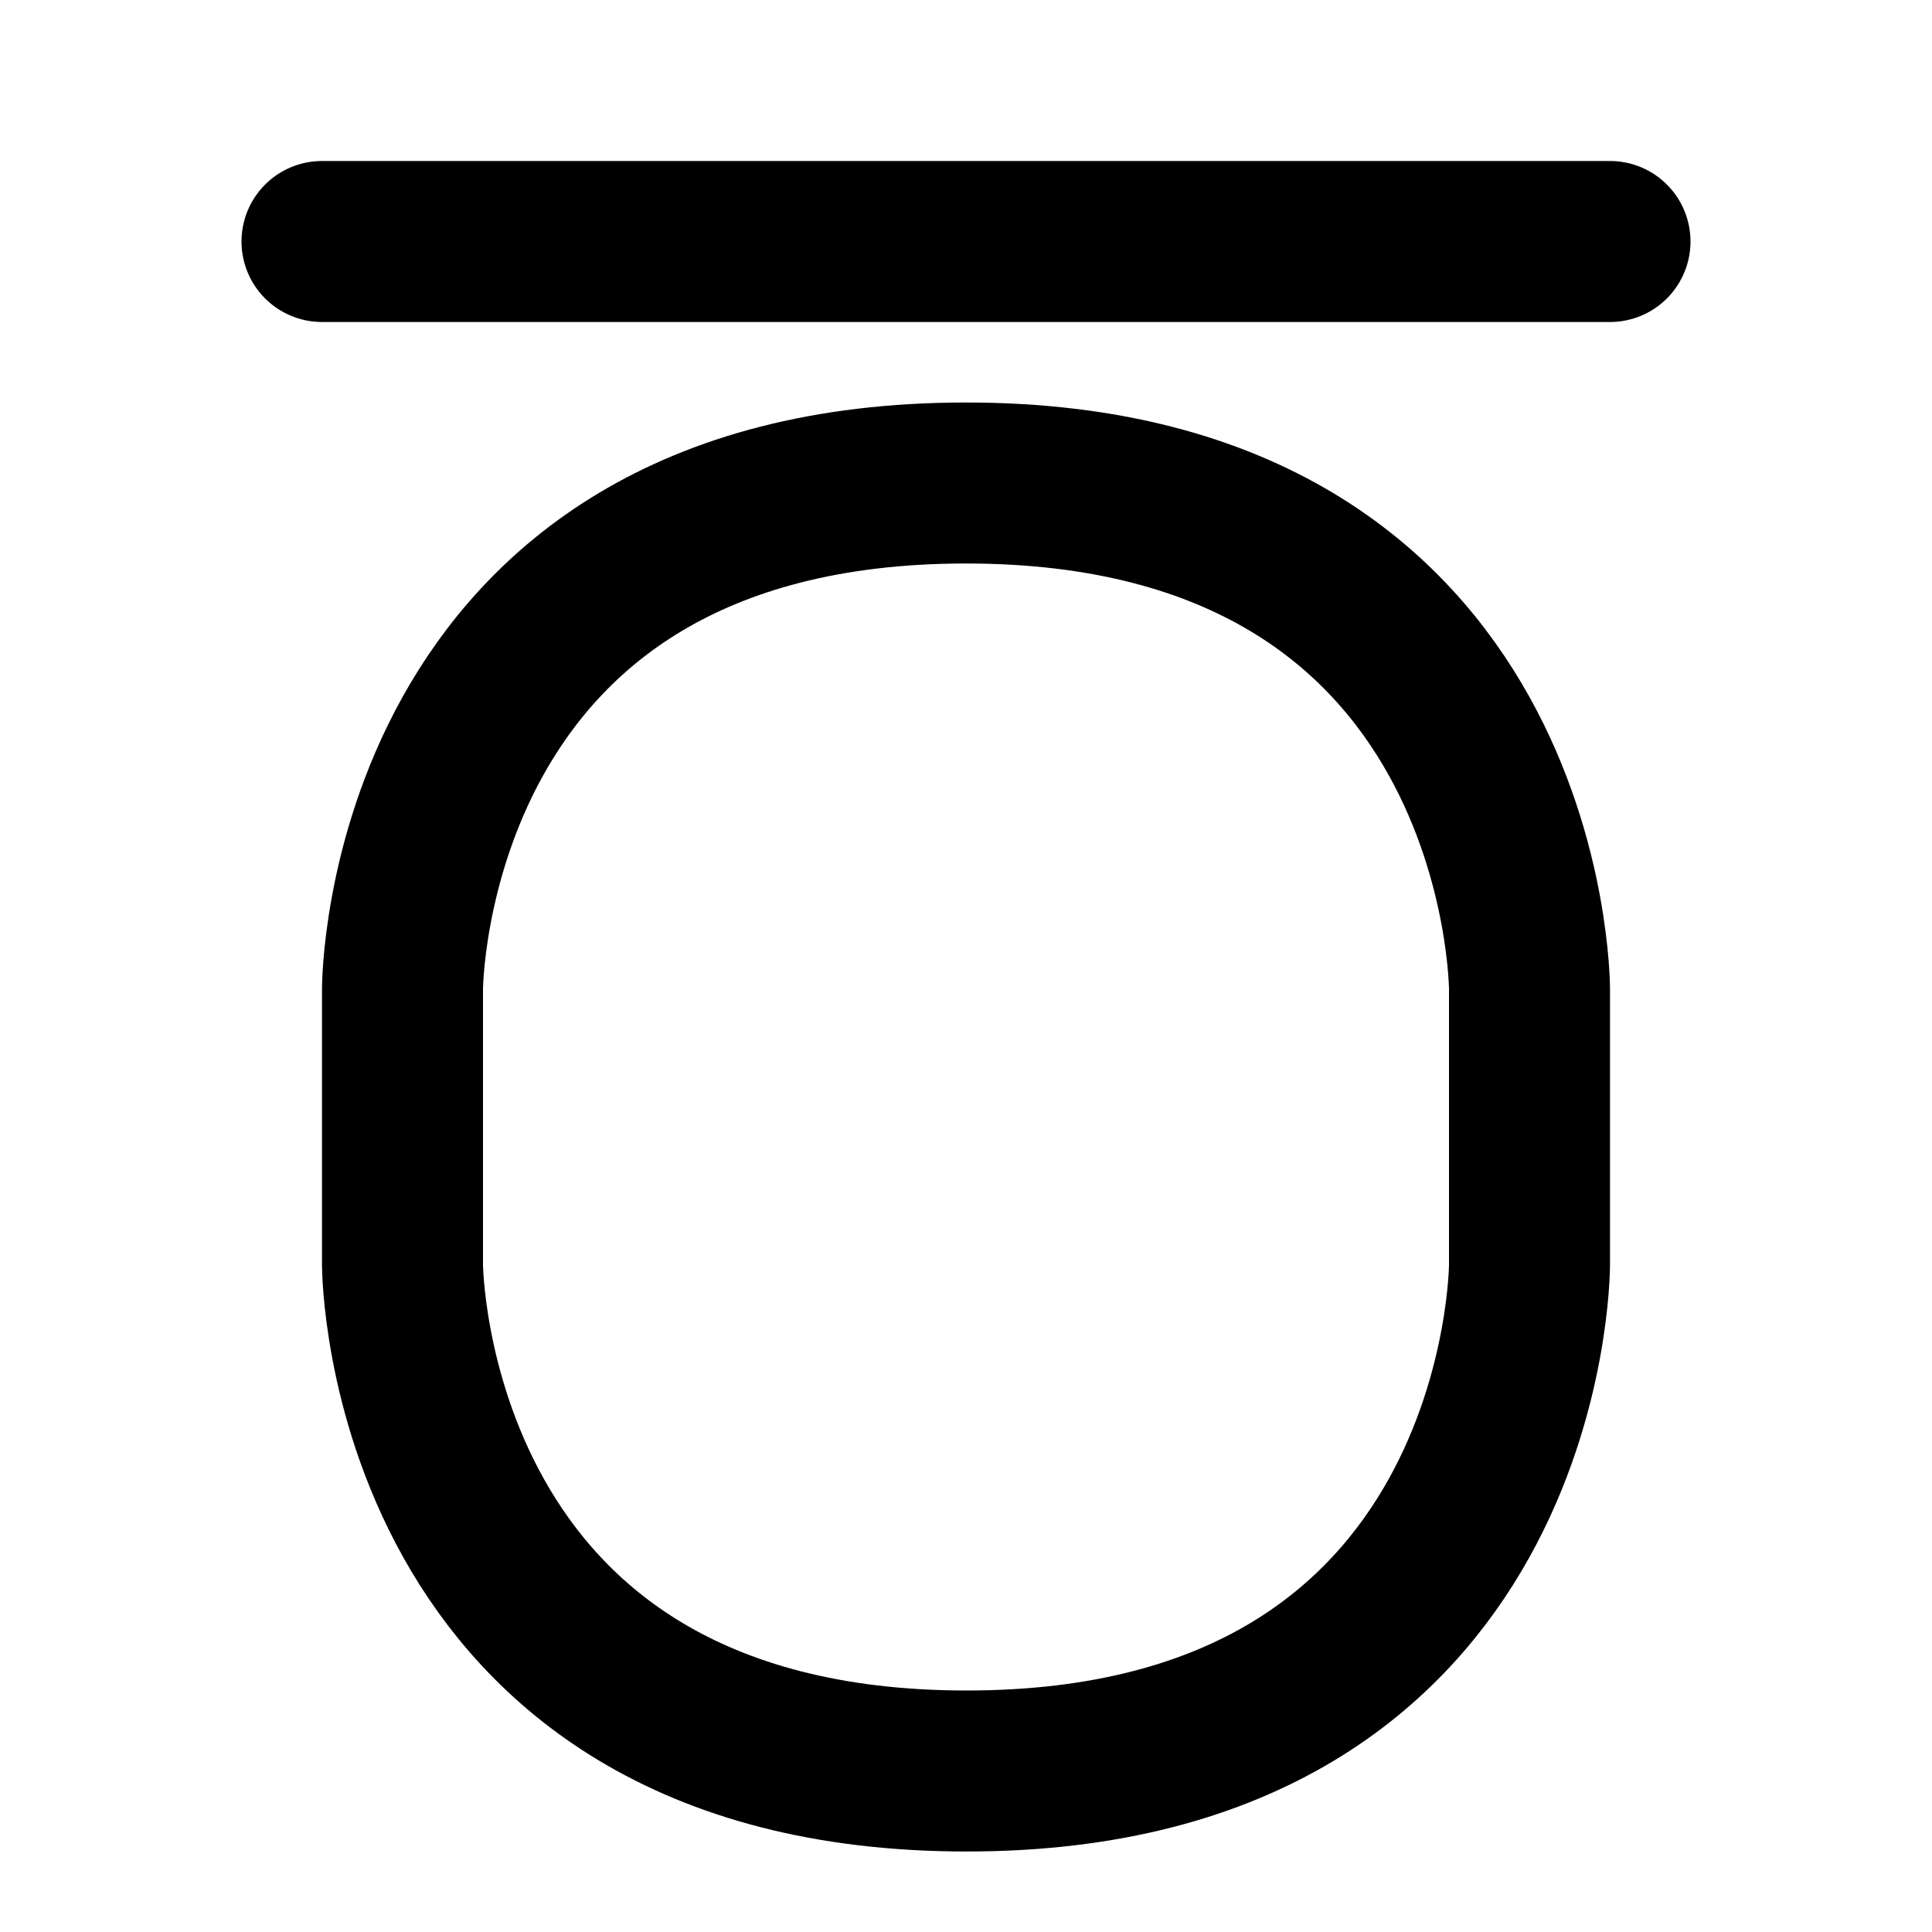 <svg width="24" height="24" viewBox="0 0 24 24" fill="none" xmlns="http://www.w3.org/2000/svg">
<path d="M4 3H20" stroke="black" stroke-width="2" stroke-linecap="round" stroke-linejoin="round"/>
<path d="M12 6C5 6 5 12.286 5 12.286L5 15.714C5 15.714 5.016 22 12.008 22C19 22 19 15.714 19 15.714L19 12.286C19 12.286 19 6 12 6Z" stroke="black" stroke-width="2"/>
</svg>

